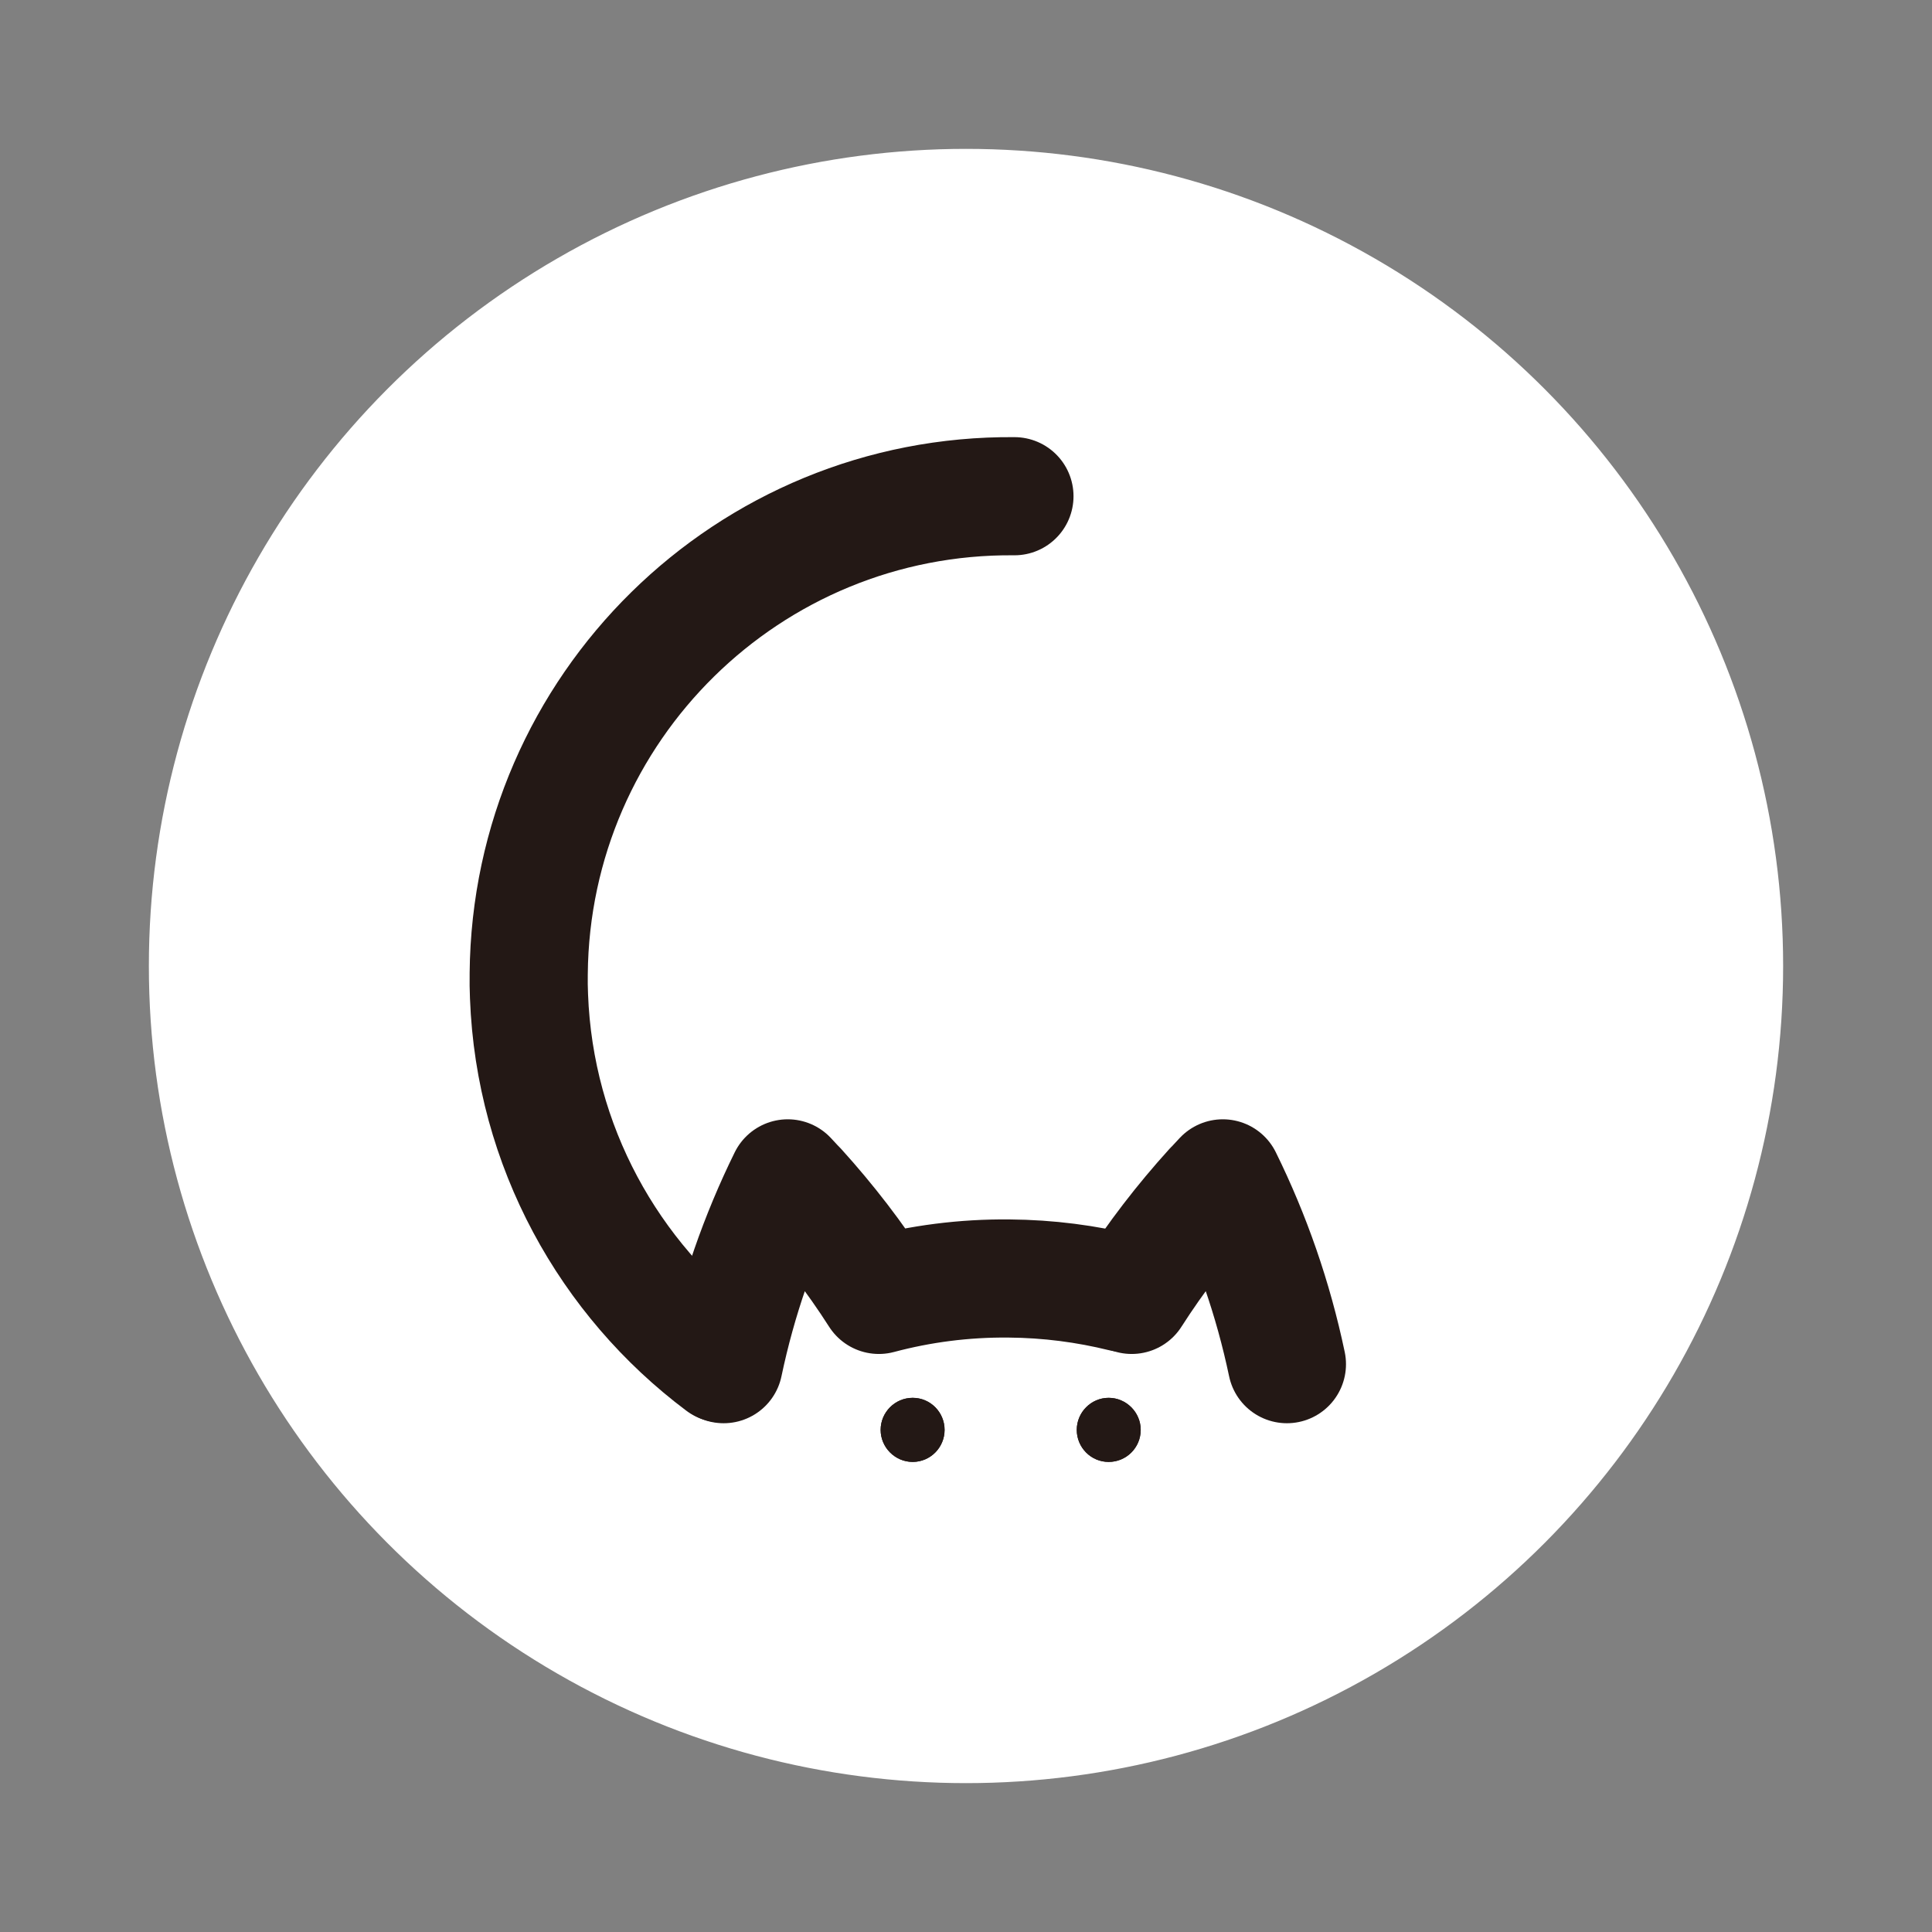 <?xml version="1.0" encoding="UTF-8"?>
<svg id="_图层_1" data-name="图层 1" xmlns="http://www.w3.org/2000/svg" viewBox="0 0 130.82 130.82">
  <rect x="0" y="0" width="130.82" height="130.82" fill="#808080" stroke="none"/>
  <defs>
    <style>
      .cls-1 {
        stroke: #2ea7e0;
        stroke-width: .5px;
      }

      .cls-1, .cls-2, .cls-3 {
        fill: none;
      }

      .cls-1, .cls-2, .cls-4 {
        stroke-miterlimit: 10;
      }

      .cls-2, .cls-3 {
        stroke: #231815;
        stroke-linecap: round;
        stroke-width: 8px;
      }

      .cls-3 {
        stroke-linejoin: round;
      }

      .cls-4 {
        fill: #fff;
        stroke: #fff;
      }

      .cls-5 {
        fill: #231815;
      }
    </style>
  </defs>
  <circle class="cls-4" cx="65.41" cy="65.41" r="54.83"/>
  <g>
    <path class="cls-5" d="m63.96,96.82c0,1.2-.97,2.17-2.16,2.17s-2.17-.98-2.17-2.17.97-2.17,2.17-2.17,2.16.98,2.16,2.17Z"/>
    <path class="cls-5" d="m77.24,96.82c0,1.2-.97,2.17-2.17,2.17s-2.16-.98-2.16-2.17.97-2.17,2.16-2.17,2.17.98,2.17,2.17Z"/>
    <path class="cls-1" d="m48.91,92.32s0,.02,0,.03c-.01,0-.02-.02-.04-.03"/>
    <path class="cls-5" d="m63.96,96.82c0,1.2-.97,2.17-2.16,2.17s-2.17-.98-2.17-2.17.97-2.17,2.17-2.17,2.16.98,2.16,2.17Z"/>
    <path class="cls-5" d="m77.24,96.82c0,1.2-.97,2.17-2.17,2.17s-2.16-.98-2.16-2.17.97-2.17,2.16-2.17,2.17.98,2.17,2.17Z"/>
    <g>
      <path class="cls-2" d="m48.87,92.32c-7.63-5.72-12.67-14.71-13.05-24.86-.02-.51-.03-1.02-.02-1.53.16-18.01,14.88-32.49,32.89-32.33"/>
      <path class="cls-3" d="m76.04,87.54c-2.47-.61-5.05-.95-7.71-.97-3.05-.03-6.01.36-8.82,1.11-1.63-2.55-3.48-4.95-5.51-7.19-.04-.04-.08-.09-.12-.12-.18-.2-.36-.39-.54-.58h0c-1.94,3.94-3.41,8.15-4.34,12.58"/>
      <path class="cls-3" d="m76.63,87.68c1.63-2.55,3.48-4.95,5.51-7.19.04-.04.08-.09.12-.12.18-.2.36-.39.54-.58h0c1.94,3.94,3.41,8.15,4.34,12.58"/>
    </g>
  </g>
</svg>